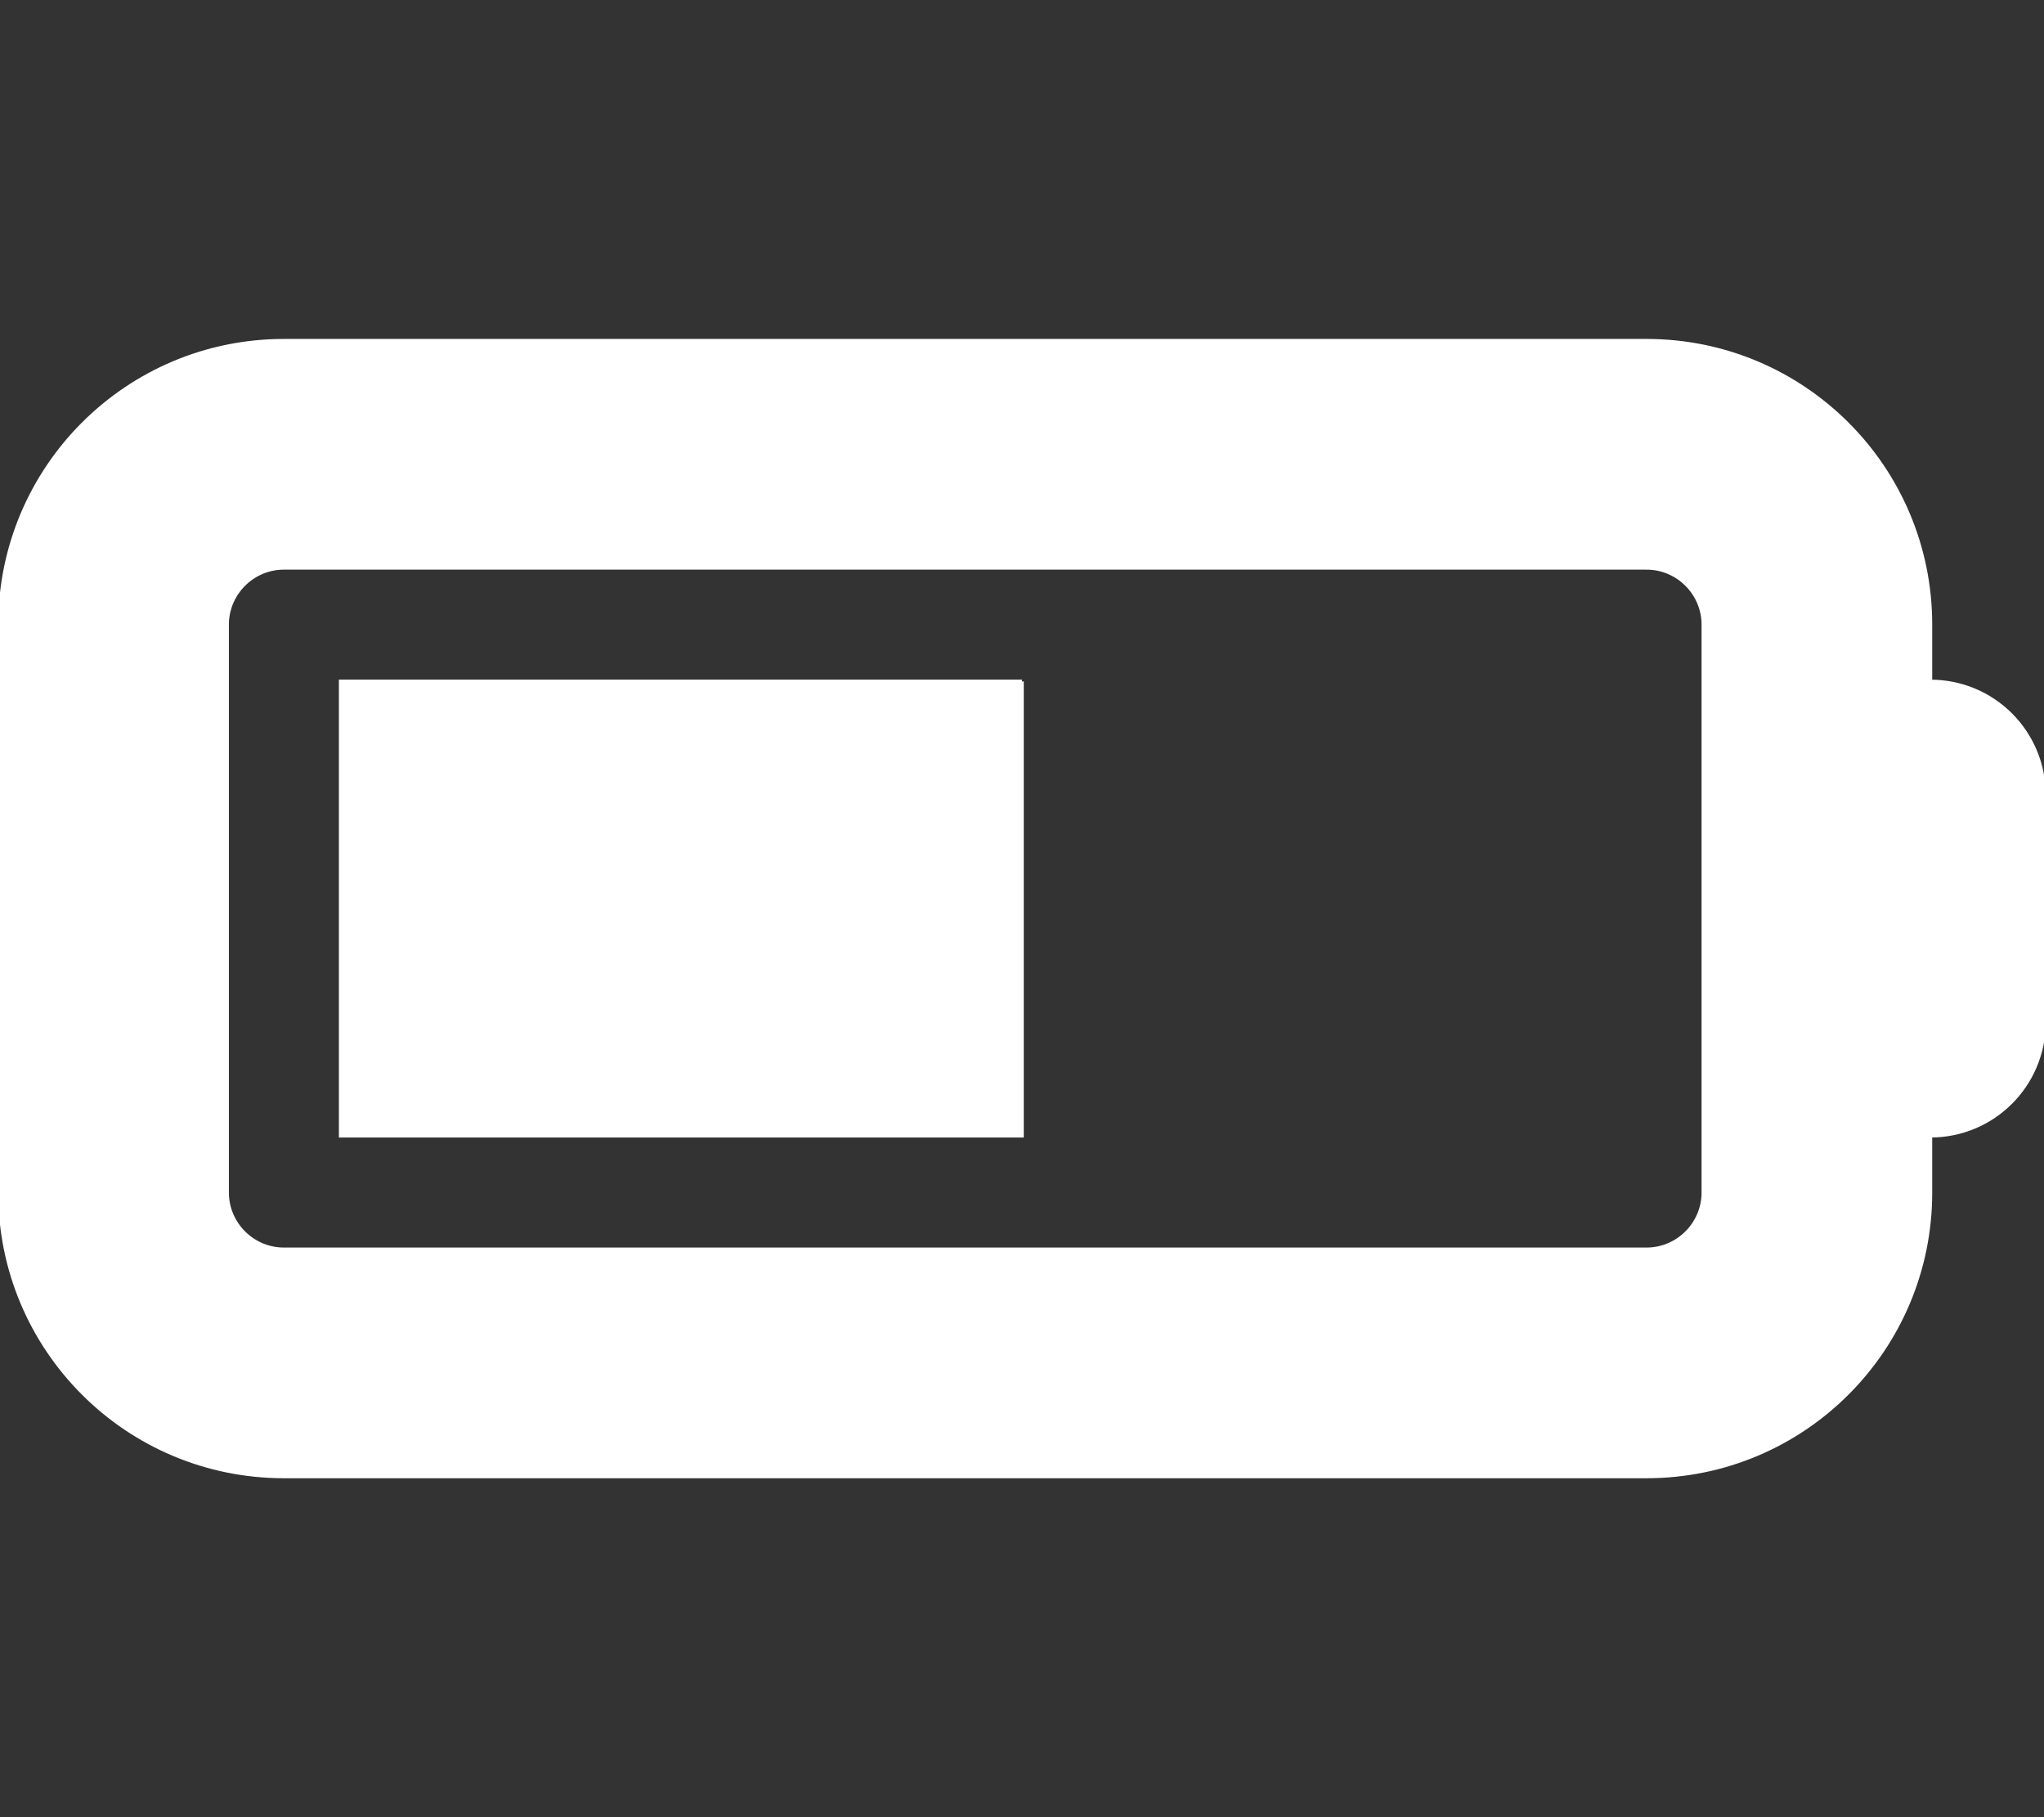 <svg xmlns="http://www.w3.org/2000/svg" viewBox="0 0 576 512" fill="white" stroke="white"><rect x="0" y="0" width="576" height="512" fill="#333333" stroke="none"/><path fill="white" d="M464 160c8.8 0 16 7.2 16 16l0 160c0 8.8-7.2 16-16 16L80 352c-8.8 0-16-7.2-16-16l0-160c0-8.8 7.2-16 16-16l384 0zM80 96C35.8 96 0 131.8 0 176L0 336c0 44.2 35.8 80 80 80l384 0c44.2 0 80-35.8 80-80l0-16c17.7 0 32-14.3 32-32l0-64c0-17.7-14.3-32-32-32l0-16c0-44.2-35.8-80-80-80L80 96zm208 96L96 192l0 128 192 0 0-128z"/></svg>